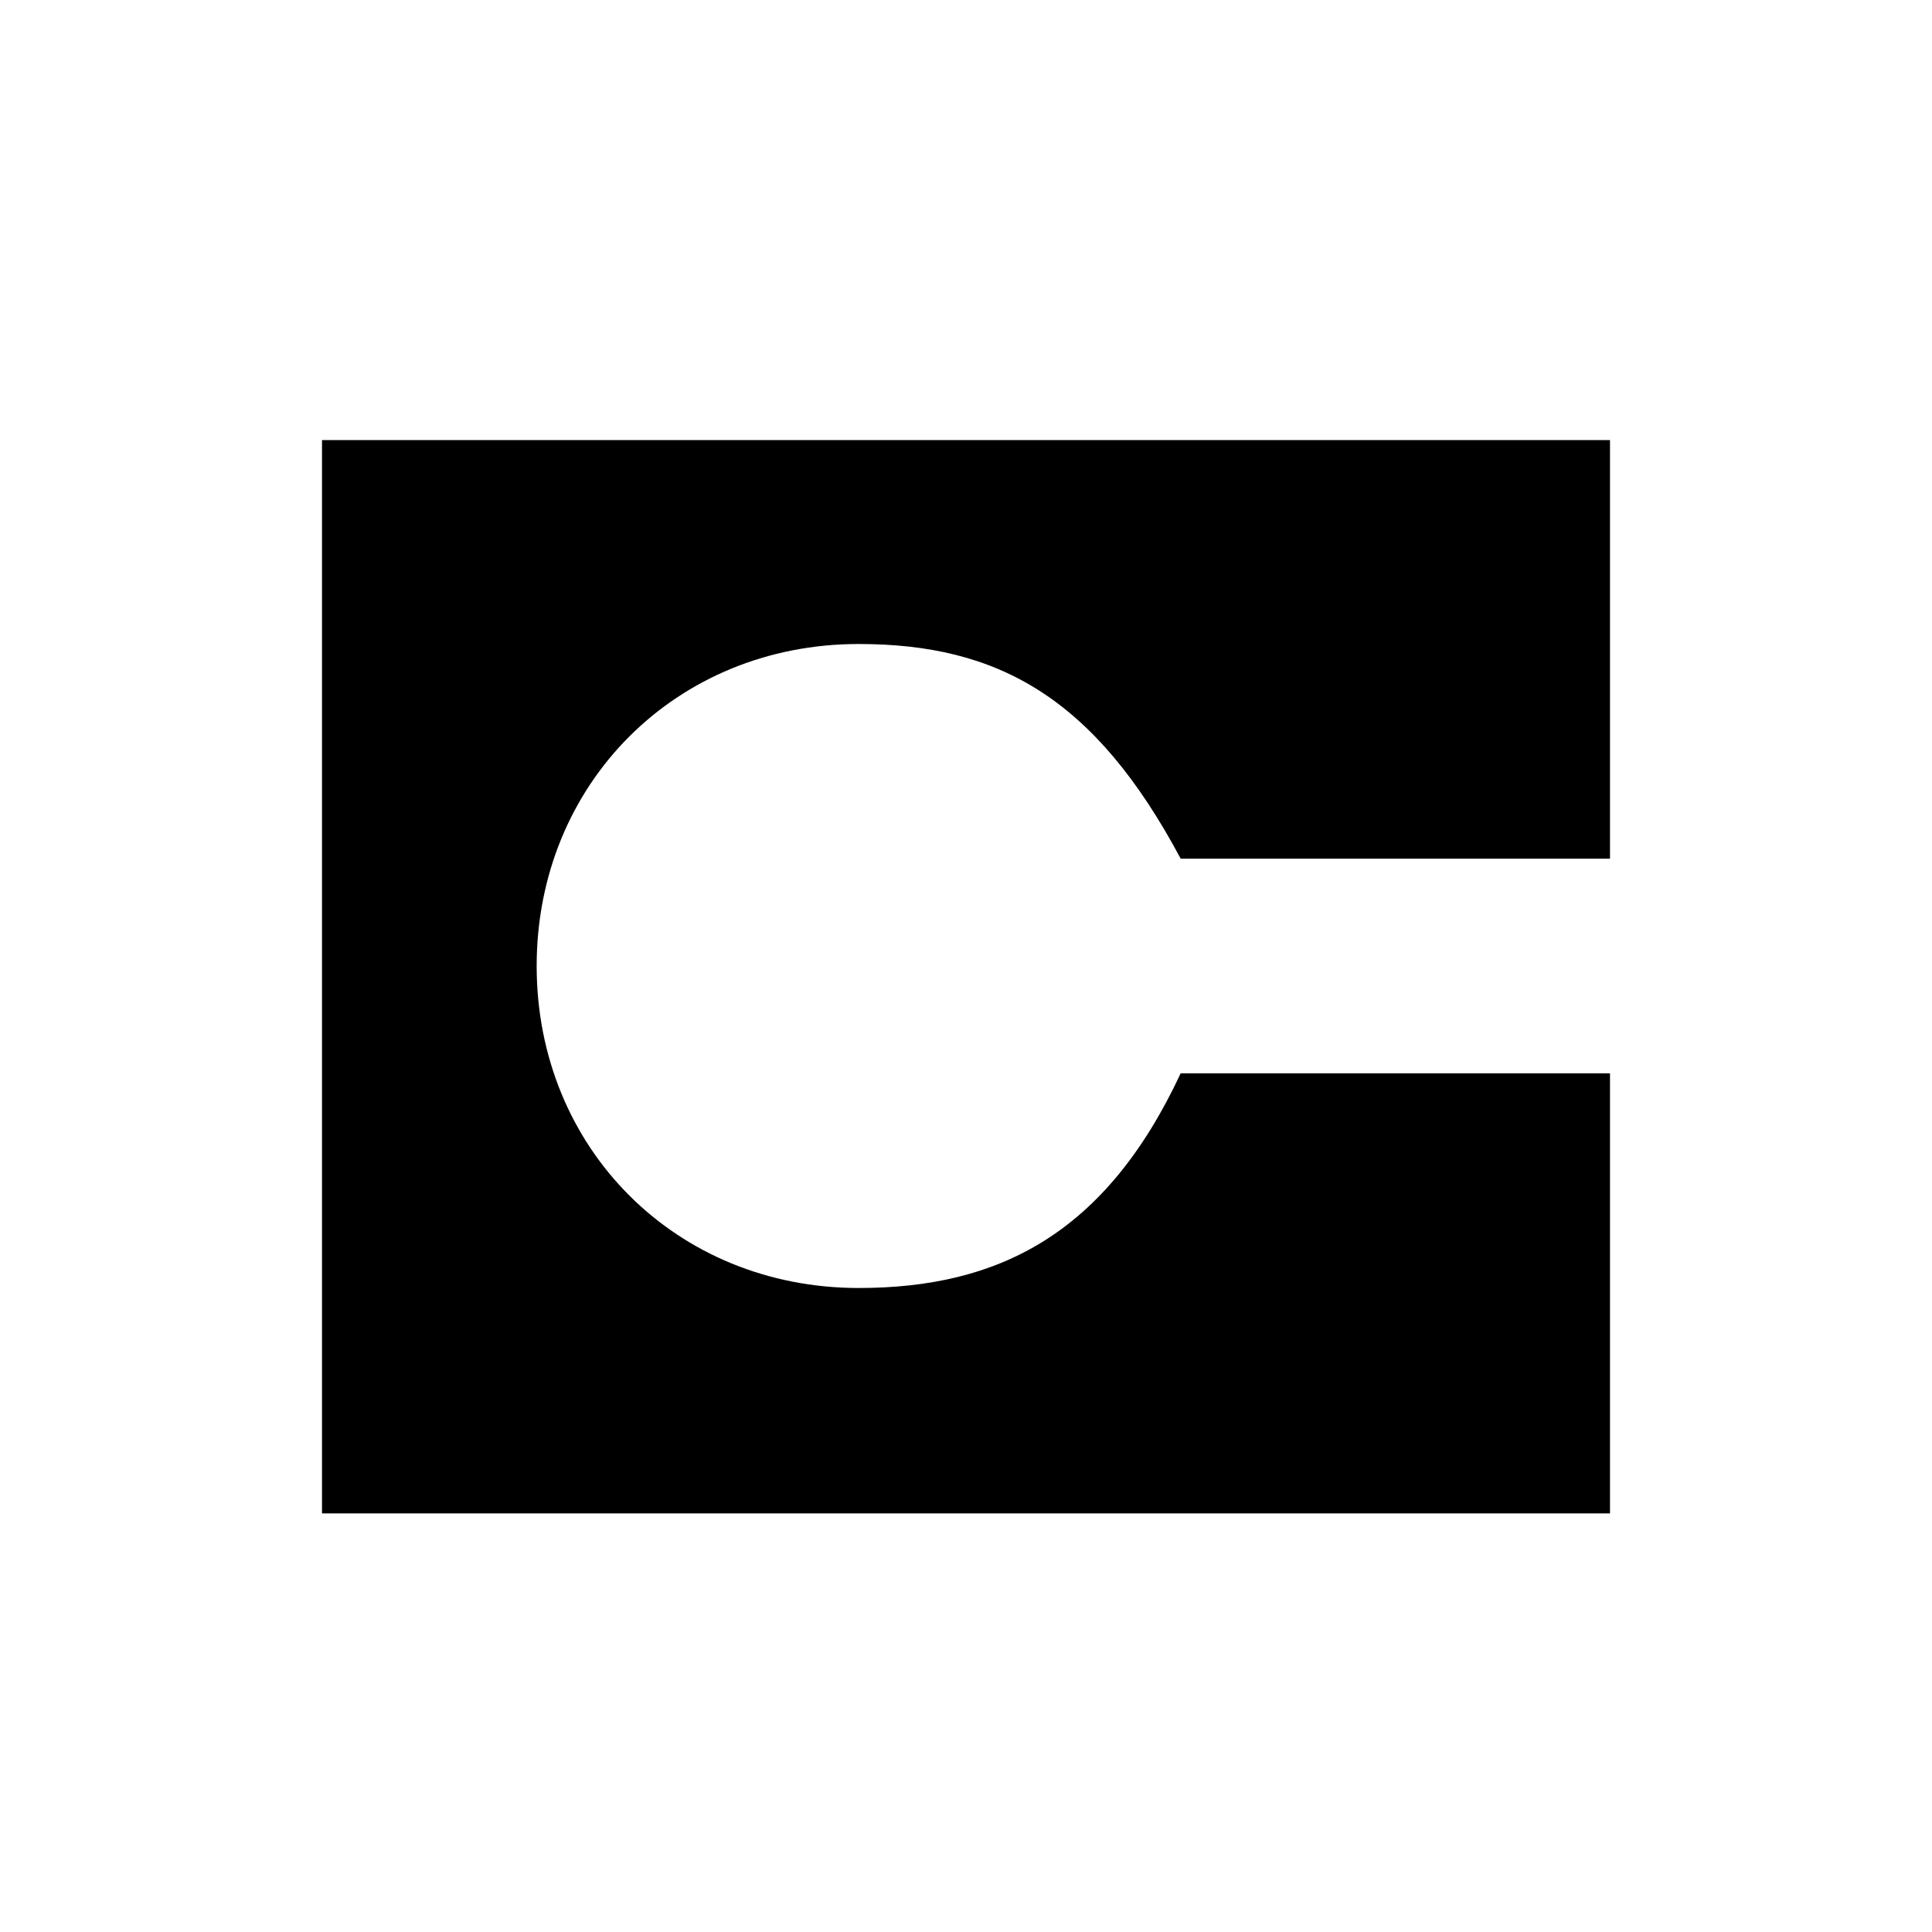 <?xml version="1.0" encoding="UTF-8" standalone="yes"?><svg xmlns="http://www.w3.org/2000/svg" xmlns:xlink="http://www.w3.org/1999/xlink" viewBox="0 0 18 18"><path d="M3,4.1l0,10h12l0-4.1l-4,0c-0.7,1.5-1.7,2-3,2c-1.7,0-3-1.3-3-3s1.3-3,3-3c1.3,0,2.2,0.5,3,2l4,0V4.1H3z"/></svg>